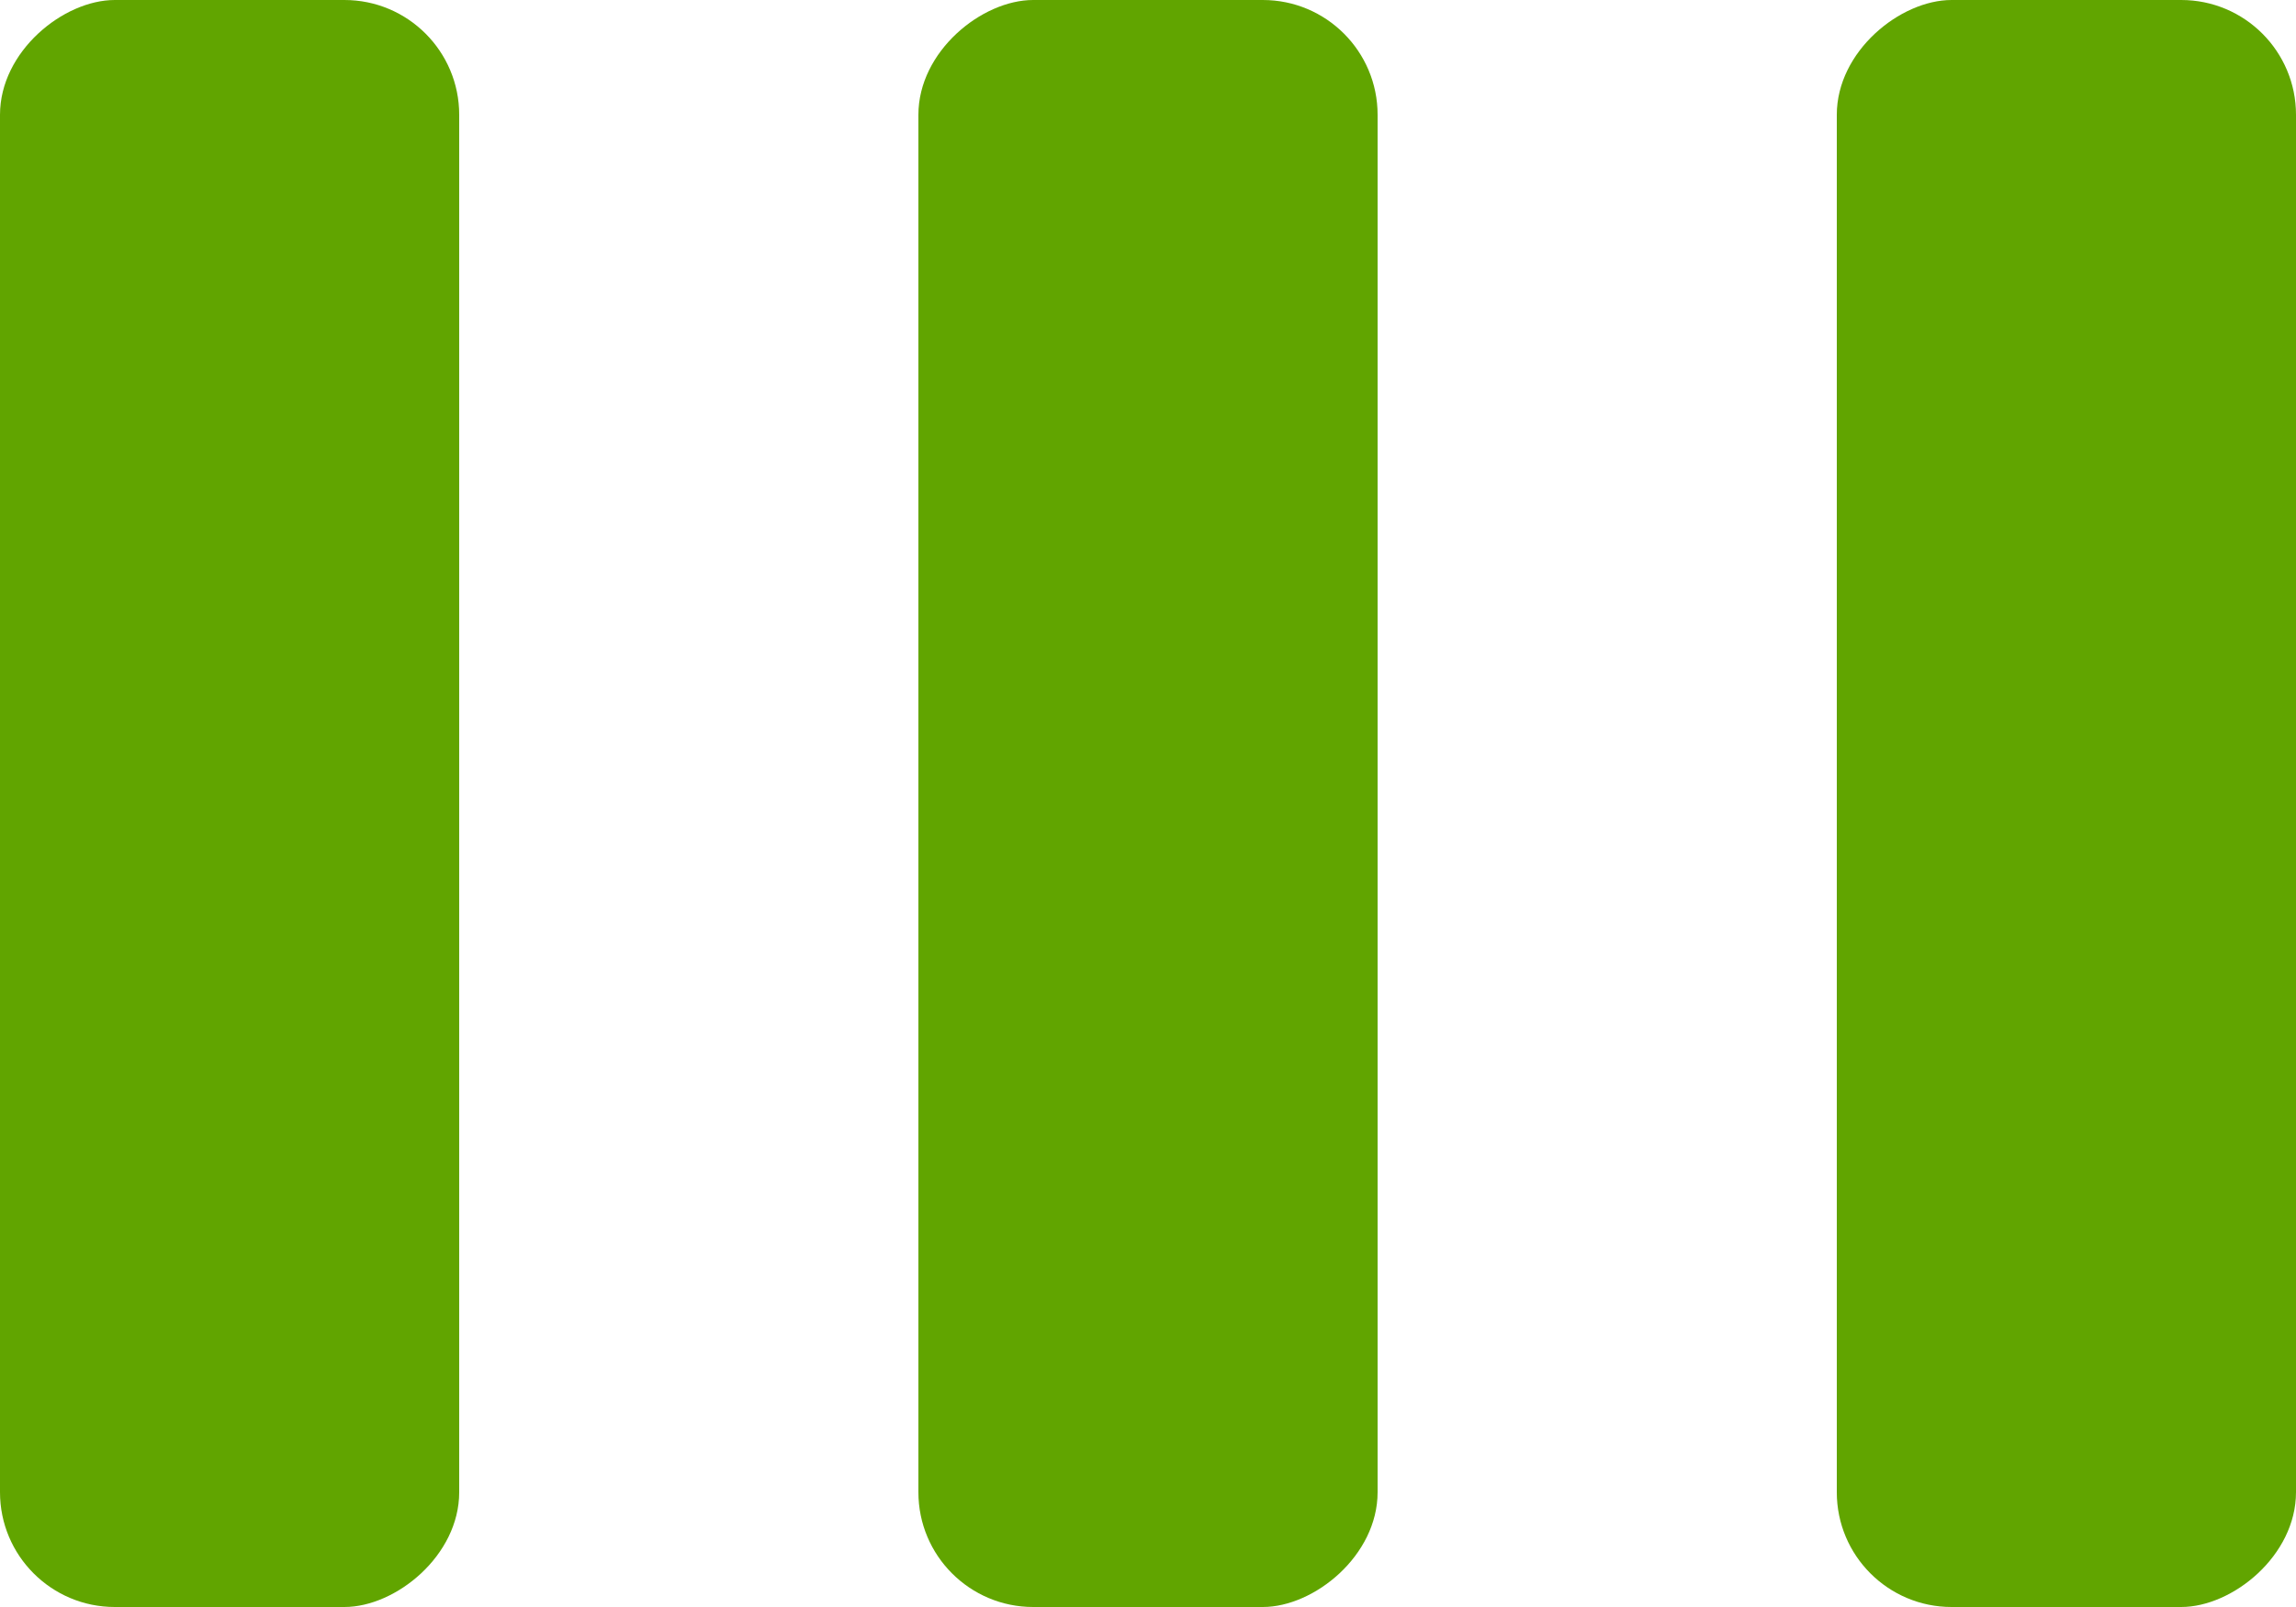 <svg width="20" height="14" viewBox="0 0 20 14" fill="none" xmlns="http://www.w3.org/2000/svg">
<rect x="20" width="14" height="4" rx="1" transform="rotate(90 20 0)" fill="#61A500"/>
<rect x="12" width="14" height="4" rx="1" transform="rotate(90 12 0)" fill="#61A500"/>
<rect x="4" width="14" height="4" rx="1" transform="rotate(90 4 0)" fill="#61A500"/>
</svg>
